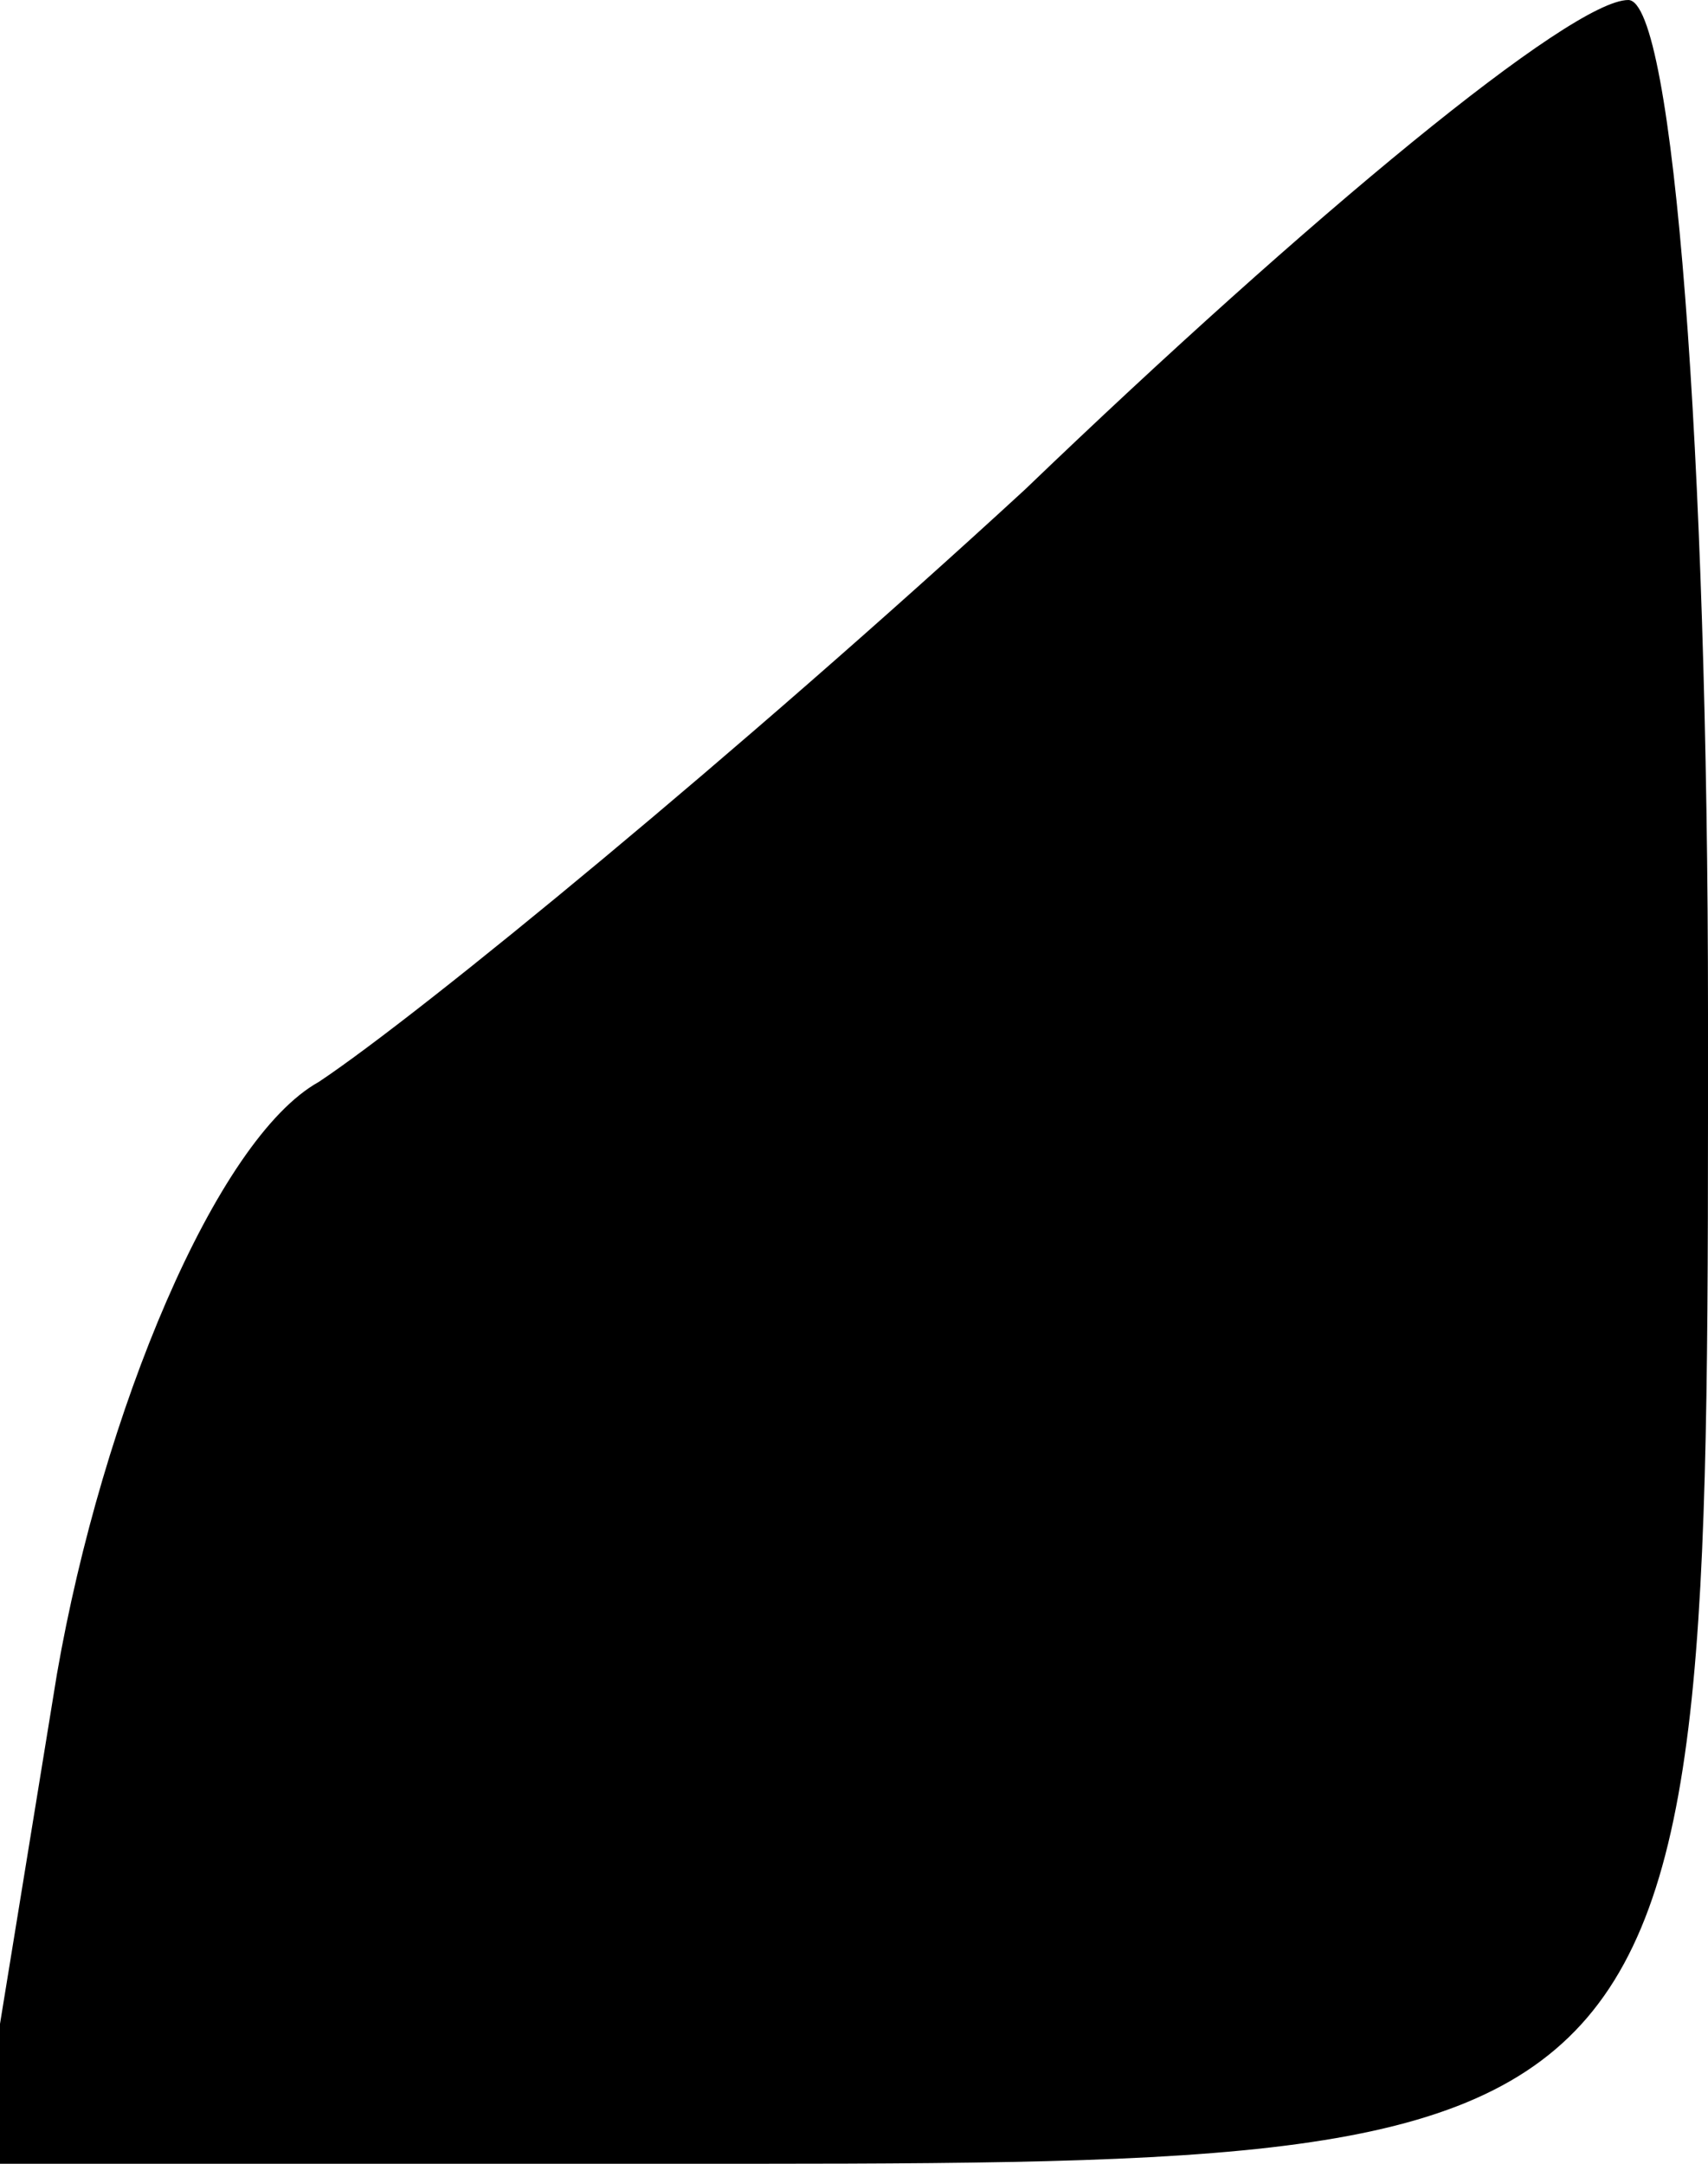 <?xml version="1.0" standalone="no"?>
<!DOCTYPE svg PUBLIC "-//W3C//DTD SVG 20010904//EN"
 "http://www.w3.org/TR/2001/REC-SVG-20010904/DTD/svg10.dtd">
<svg version="1.0" xmlns="http://www.w3.org/2000/svg"
 width="15pt" height="19pt" viewBox="0 0 15 19"
 preserveAspectRatio="xMidYMid meet">
<g transform="translate(0,19) scale(0.1,-0.1)"
fill="#000000" stroke="none">
<path fill="#000000" stroke="none" d="M90 147 c-25 -23 -53 -46 -62 -52 -9
-5 -19 -29 -23 -52 l-7 -43 60 0 c93 0 92 -1 92 101 0 49 -3 89 -7 89 -5 0
-28 -19 -53 -43z"/>
</g>
</svg>
